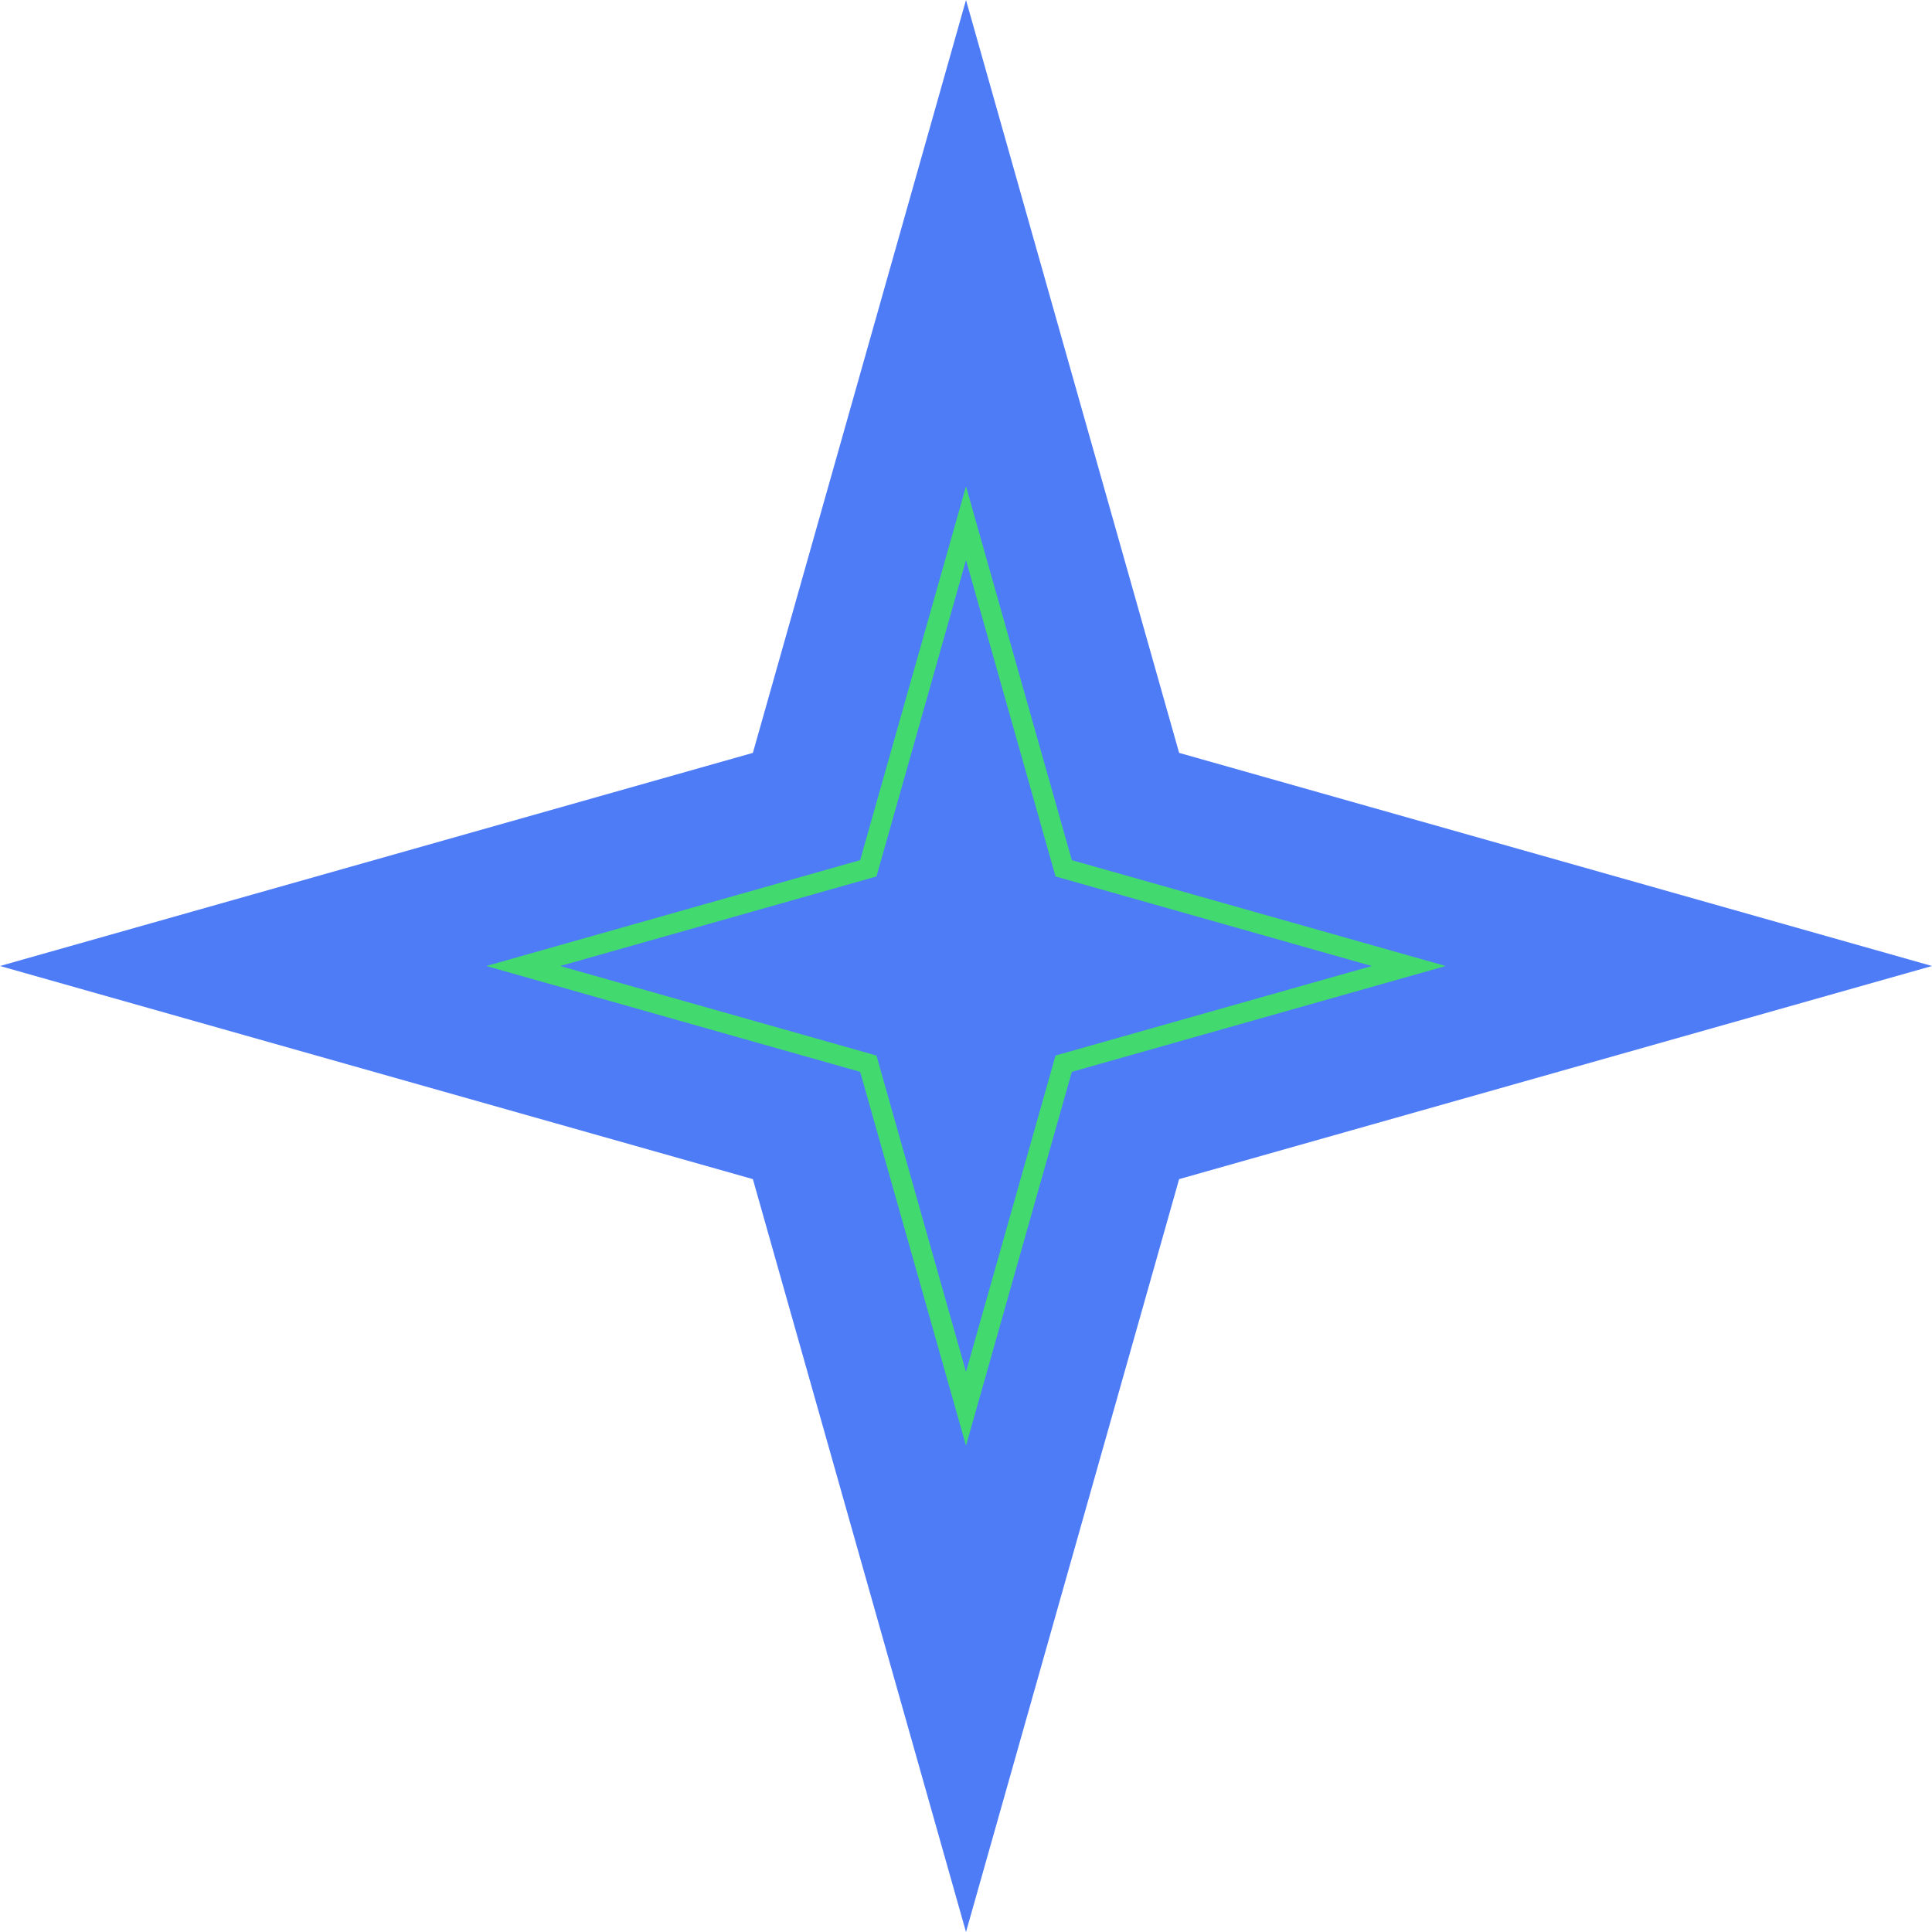 <svg width="48" height="48" viewBox="0 0 48 48" fill="none" xmlns="http://www.w3.org/2000/svg">
<path d="M24 0L29.295 18.705L48 24L29.295 29.295L24 48L18.705 29.295L0 24L18.705 18.705L24 0Z" fill="#4E7CF6"/>
<path d="M24 13L26.427 21.573L35 24L26.427 26.427L24 35L21.573 26.427L13 24L21.573 21.573L24 13Z" stroke="#42DA6E" stroke-width="0.5"/>
</svg>
